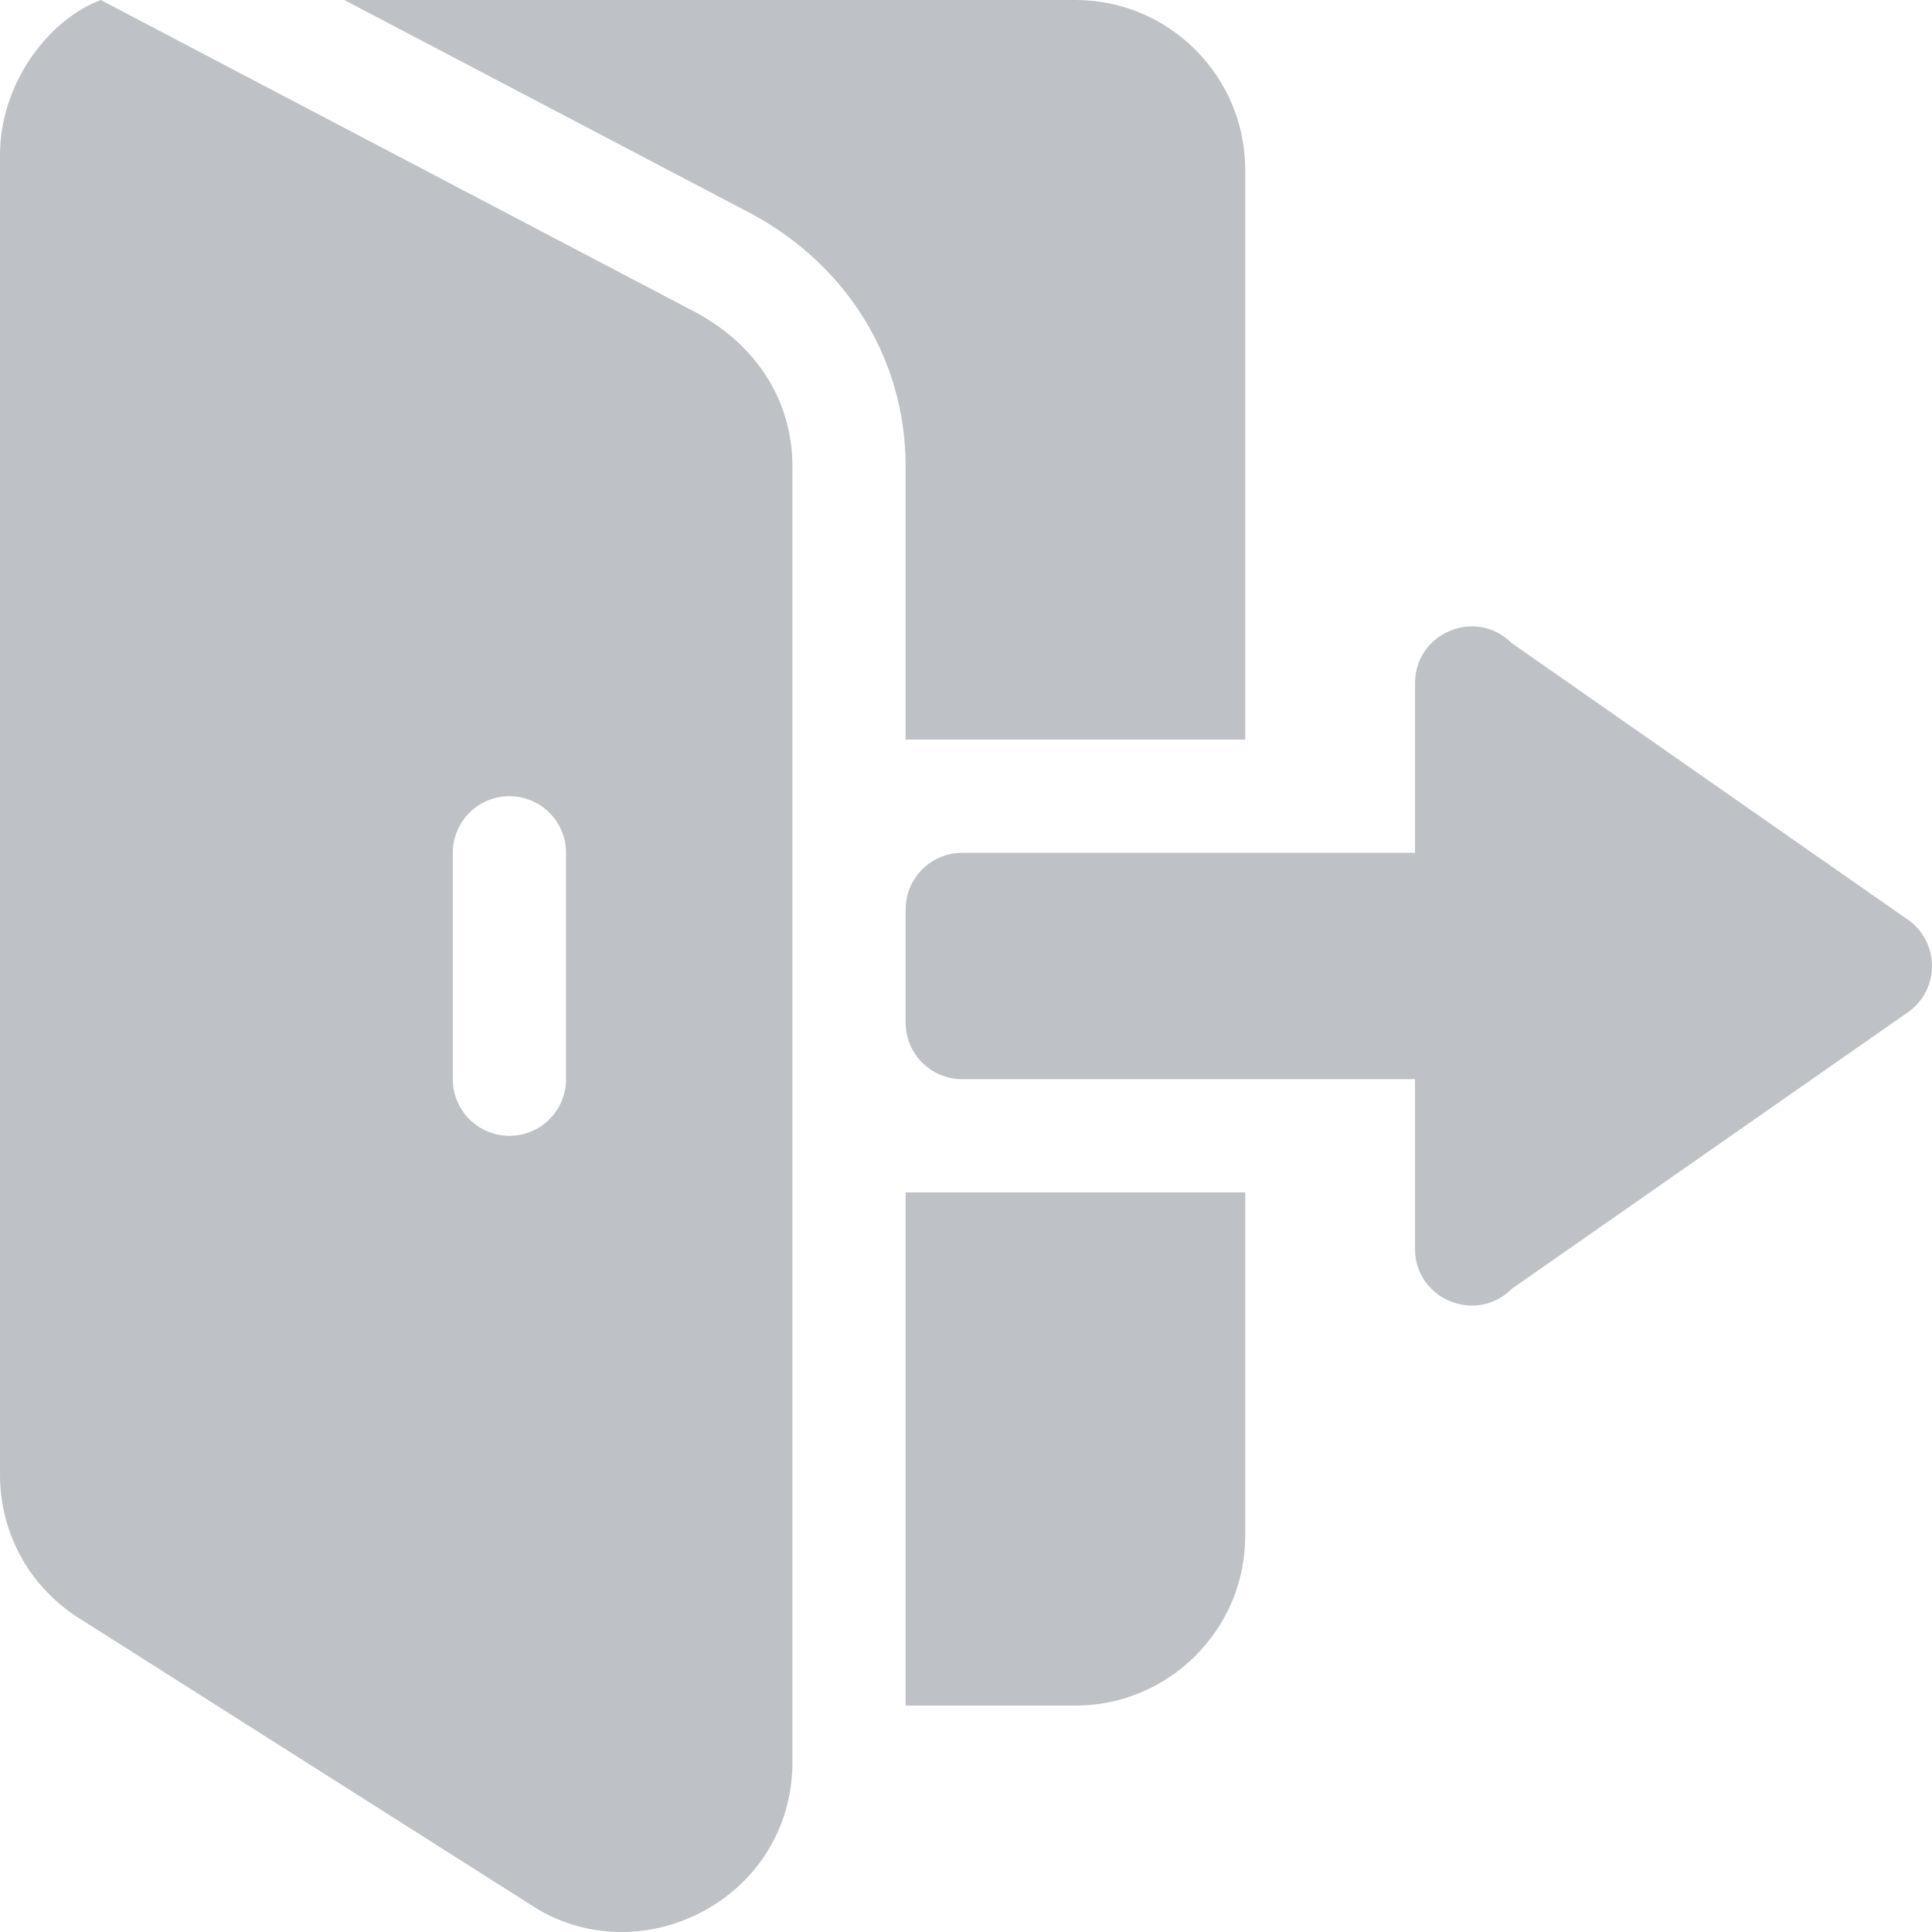<svg width="100" height="100" viewBox="0 0 100 100" fill="none" xmlns="http://www.w3.org/2000/svg">
<g opacity="0.3">
<path d="M35.684 15.996L5.215 0C2.555 0.996 0 4.26 0 8.027V76.328C0 79.316 1.465 82.012 3.926 83.652L27.363 98.522C32.967 102.332 41.016 98.382 41.016 91.198V24.141C41.016 20.683 39.082 17.695 35.684 15.996ZM29.297 55.859C29.297 57.479 27.987 58.789 26.367 58.789C24.748 58.789 23.438 57.479 23.438 55.859V44.141C23.438 42.521 24.748 41.211 26.367 41.211C27.987 41.211 29.297 42.521 29.297 44.141V55.859Z" fill="#25303F"/>
<path d="M98.841 47.666L78.244 33.286C76.398 31.44 73.242 32.747 73.242 35.357V44.141H49.805C48.187 44.141 46.875 45.452 46.875 47.07V52.93C46.875 54.548 48.187 55.859 49.805 55.859H73.242V64.642C73.242 67.252 76.398 68.559 78.243 66.714L98.841 52.333C100.386 51.161 100.386 48.838 98.841 47.666Z" fill="#25303F"/>
<path d="M46.875 61.719V88.281H55.664C60.511 88.281 64.453 84.339 64.453 79.492V61.719C54.179 61.719 57.169 61.719 46.875 61.719Z" fill="#25303F"/>
<path d="M55.664 0H17.82L38.292 10.749L38.304 10.755C38.304 10.755 38.305 10.755 38.305 10.755L38.407 10.809C43.671 13.438 46.875 18.442 46.875 24.141V38.281C57.169 38.281 54.179 38.281 64.453 38.281V8.789C64.453 3.943 60.511 0 55.664 0Z" fill="#25303F"/>
</g>
</svg>
